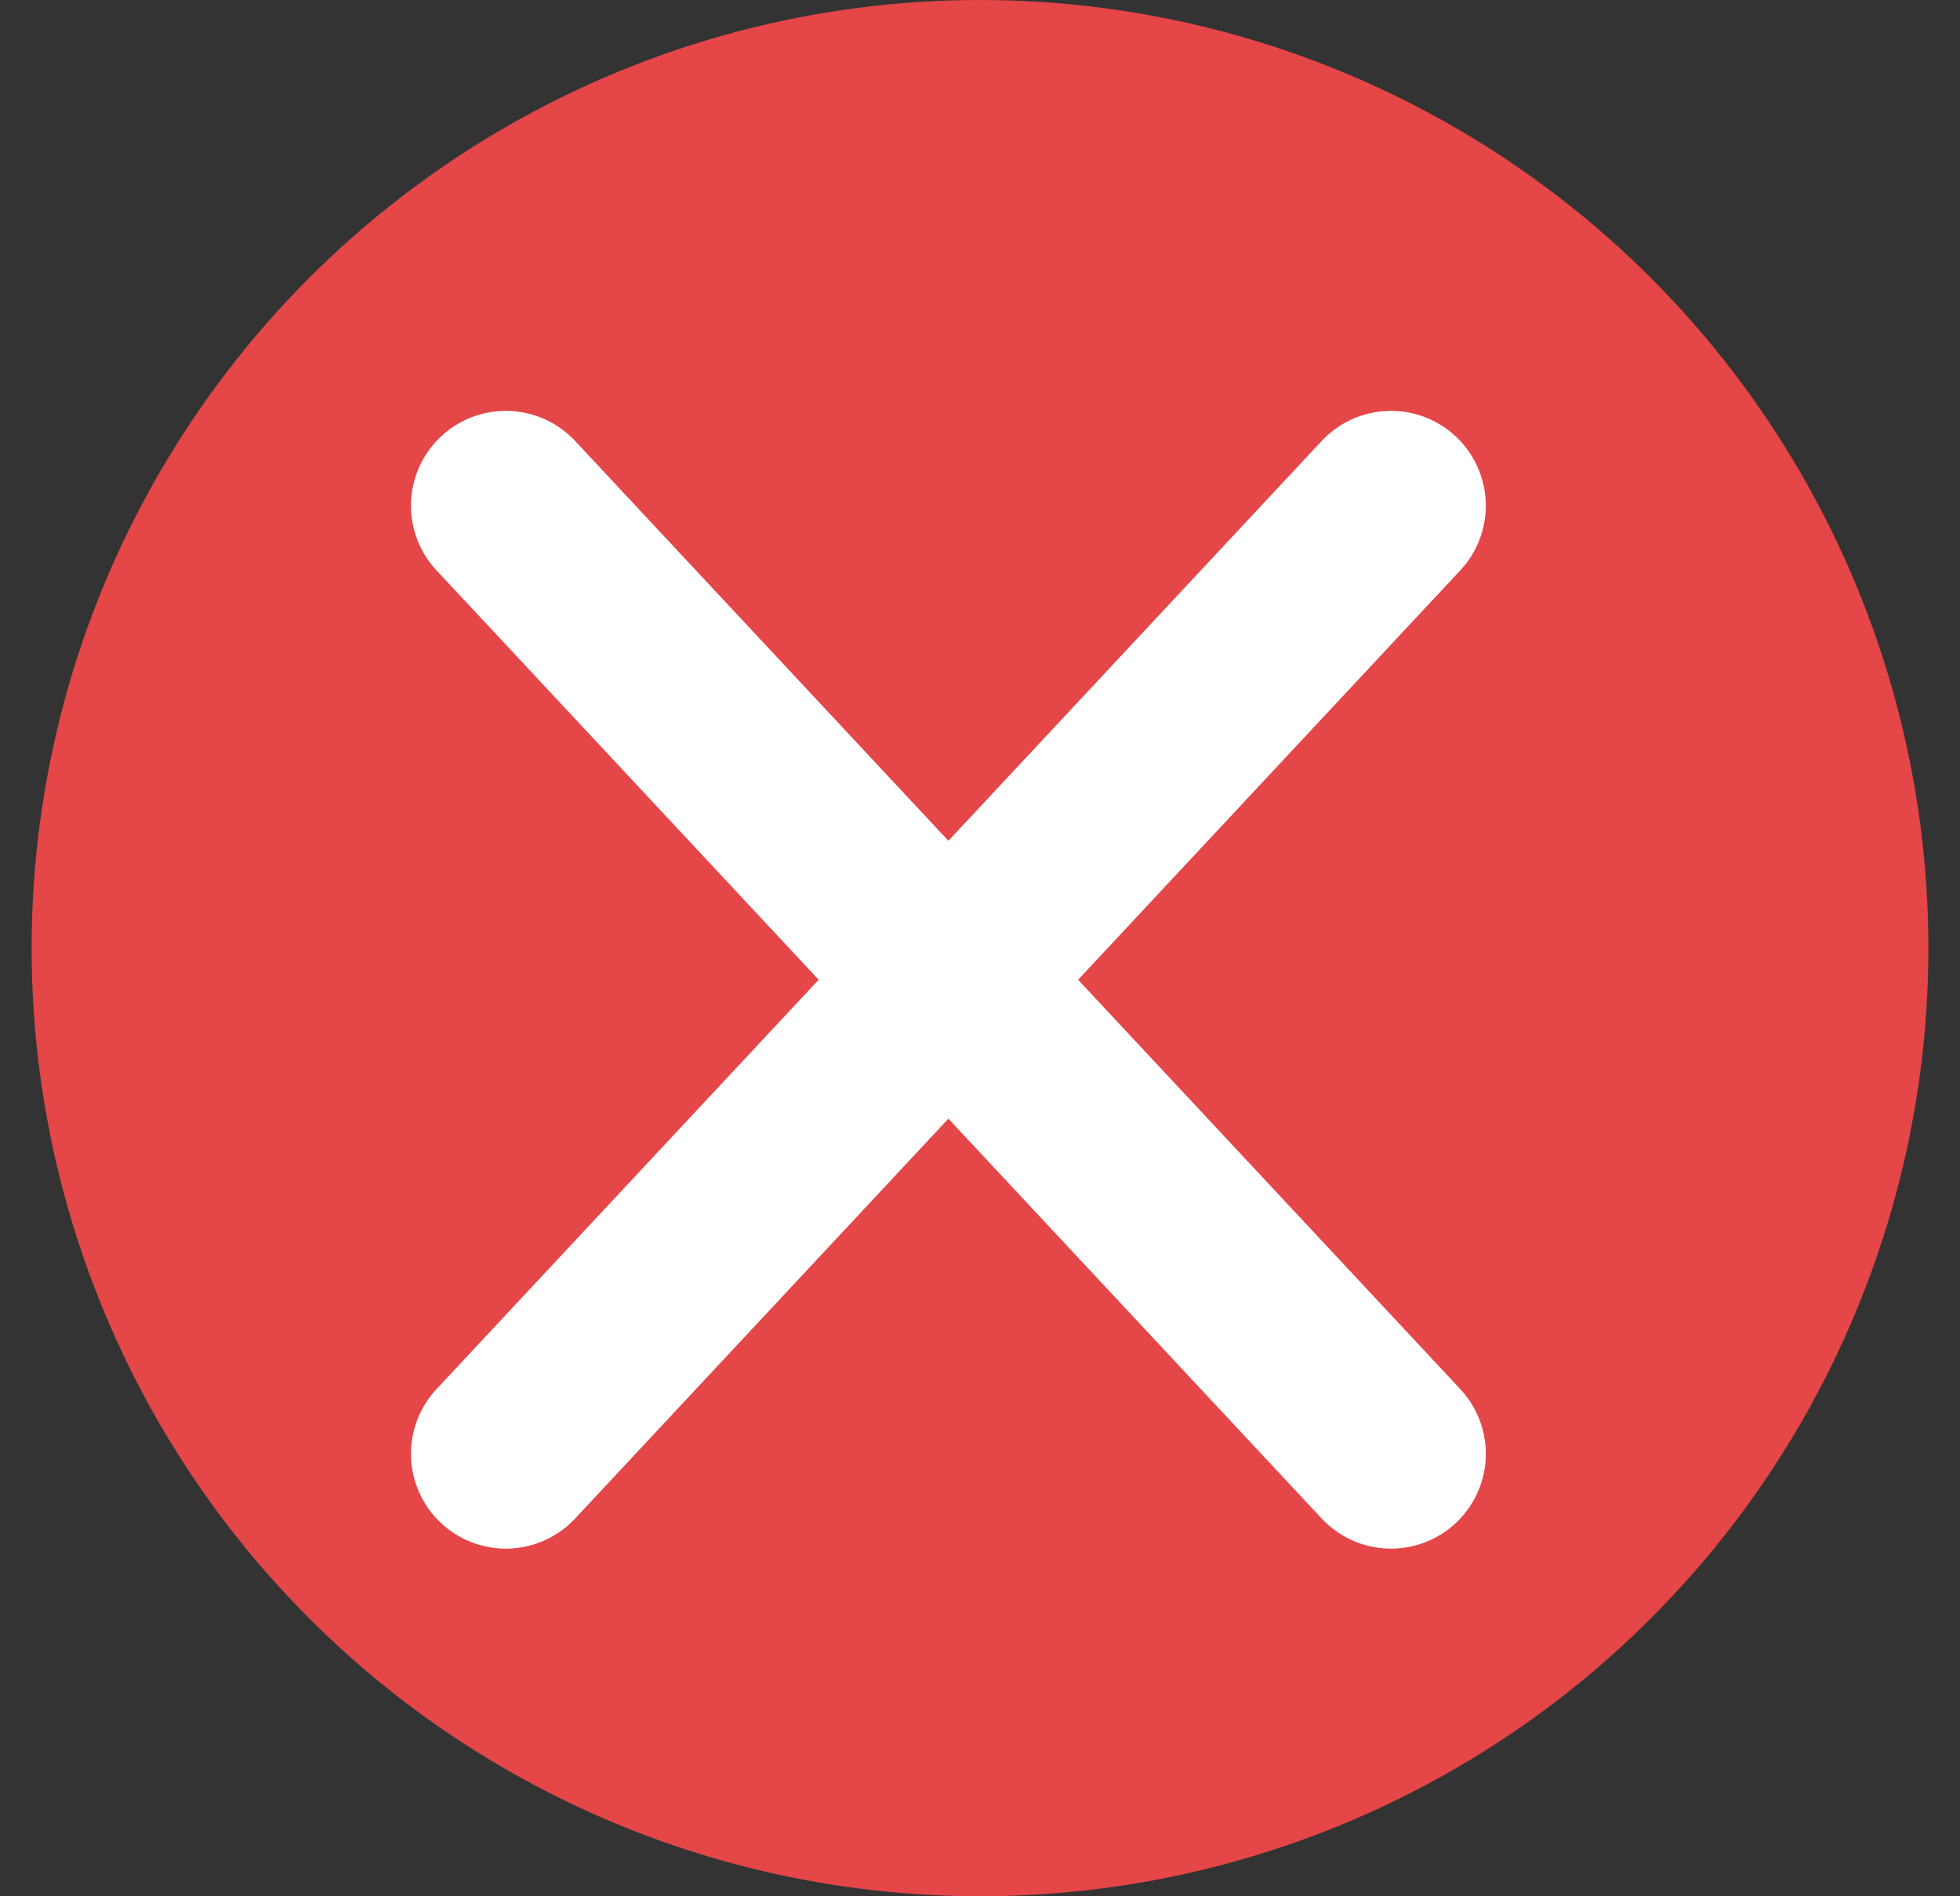 <svg width="31" height="30" viewBox="0 0 31 30" fill="none" xmlns="http://www.w3.org/2000/svg">
<rect x="0" y="0" width="31" height="30" fill="#333333" stroke="none"/>
<circle cx="15.5" cy="15" r="15" fill="#E54648"/>
<path d="M8 8L15 15.5M22 23L15 15.5M15 15.5L8 23M15 15.5L22 8" stroke="white" stroke-width="3" stroke-linecap="round"/>
</svg>
